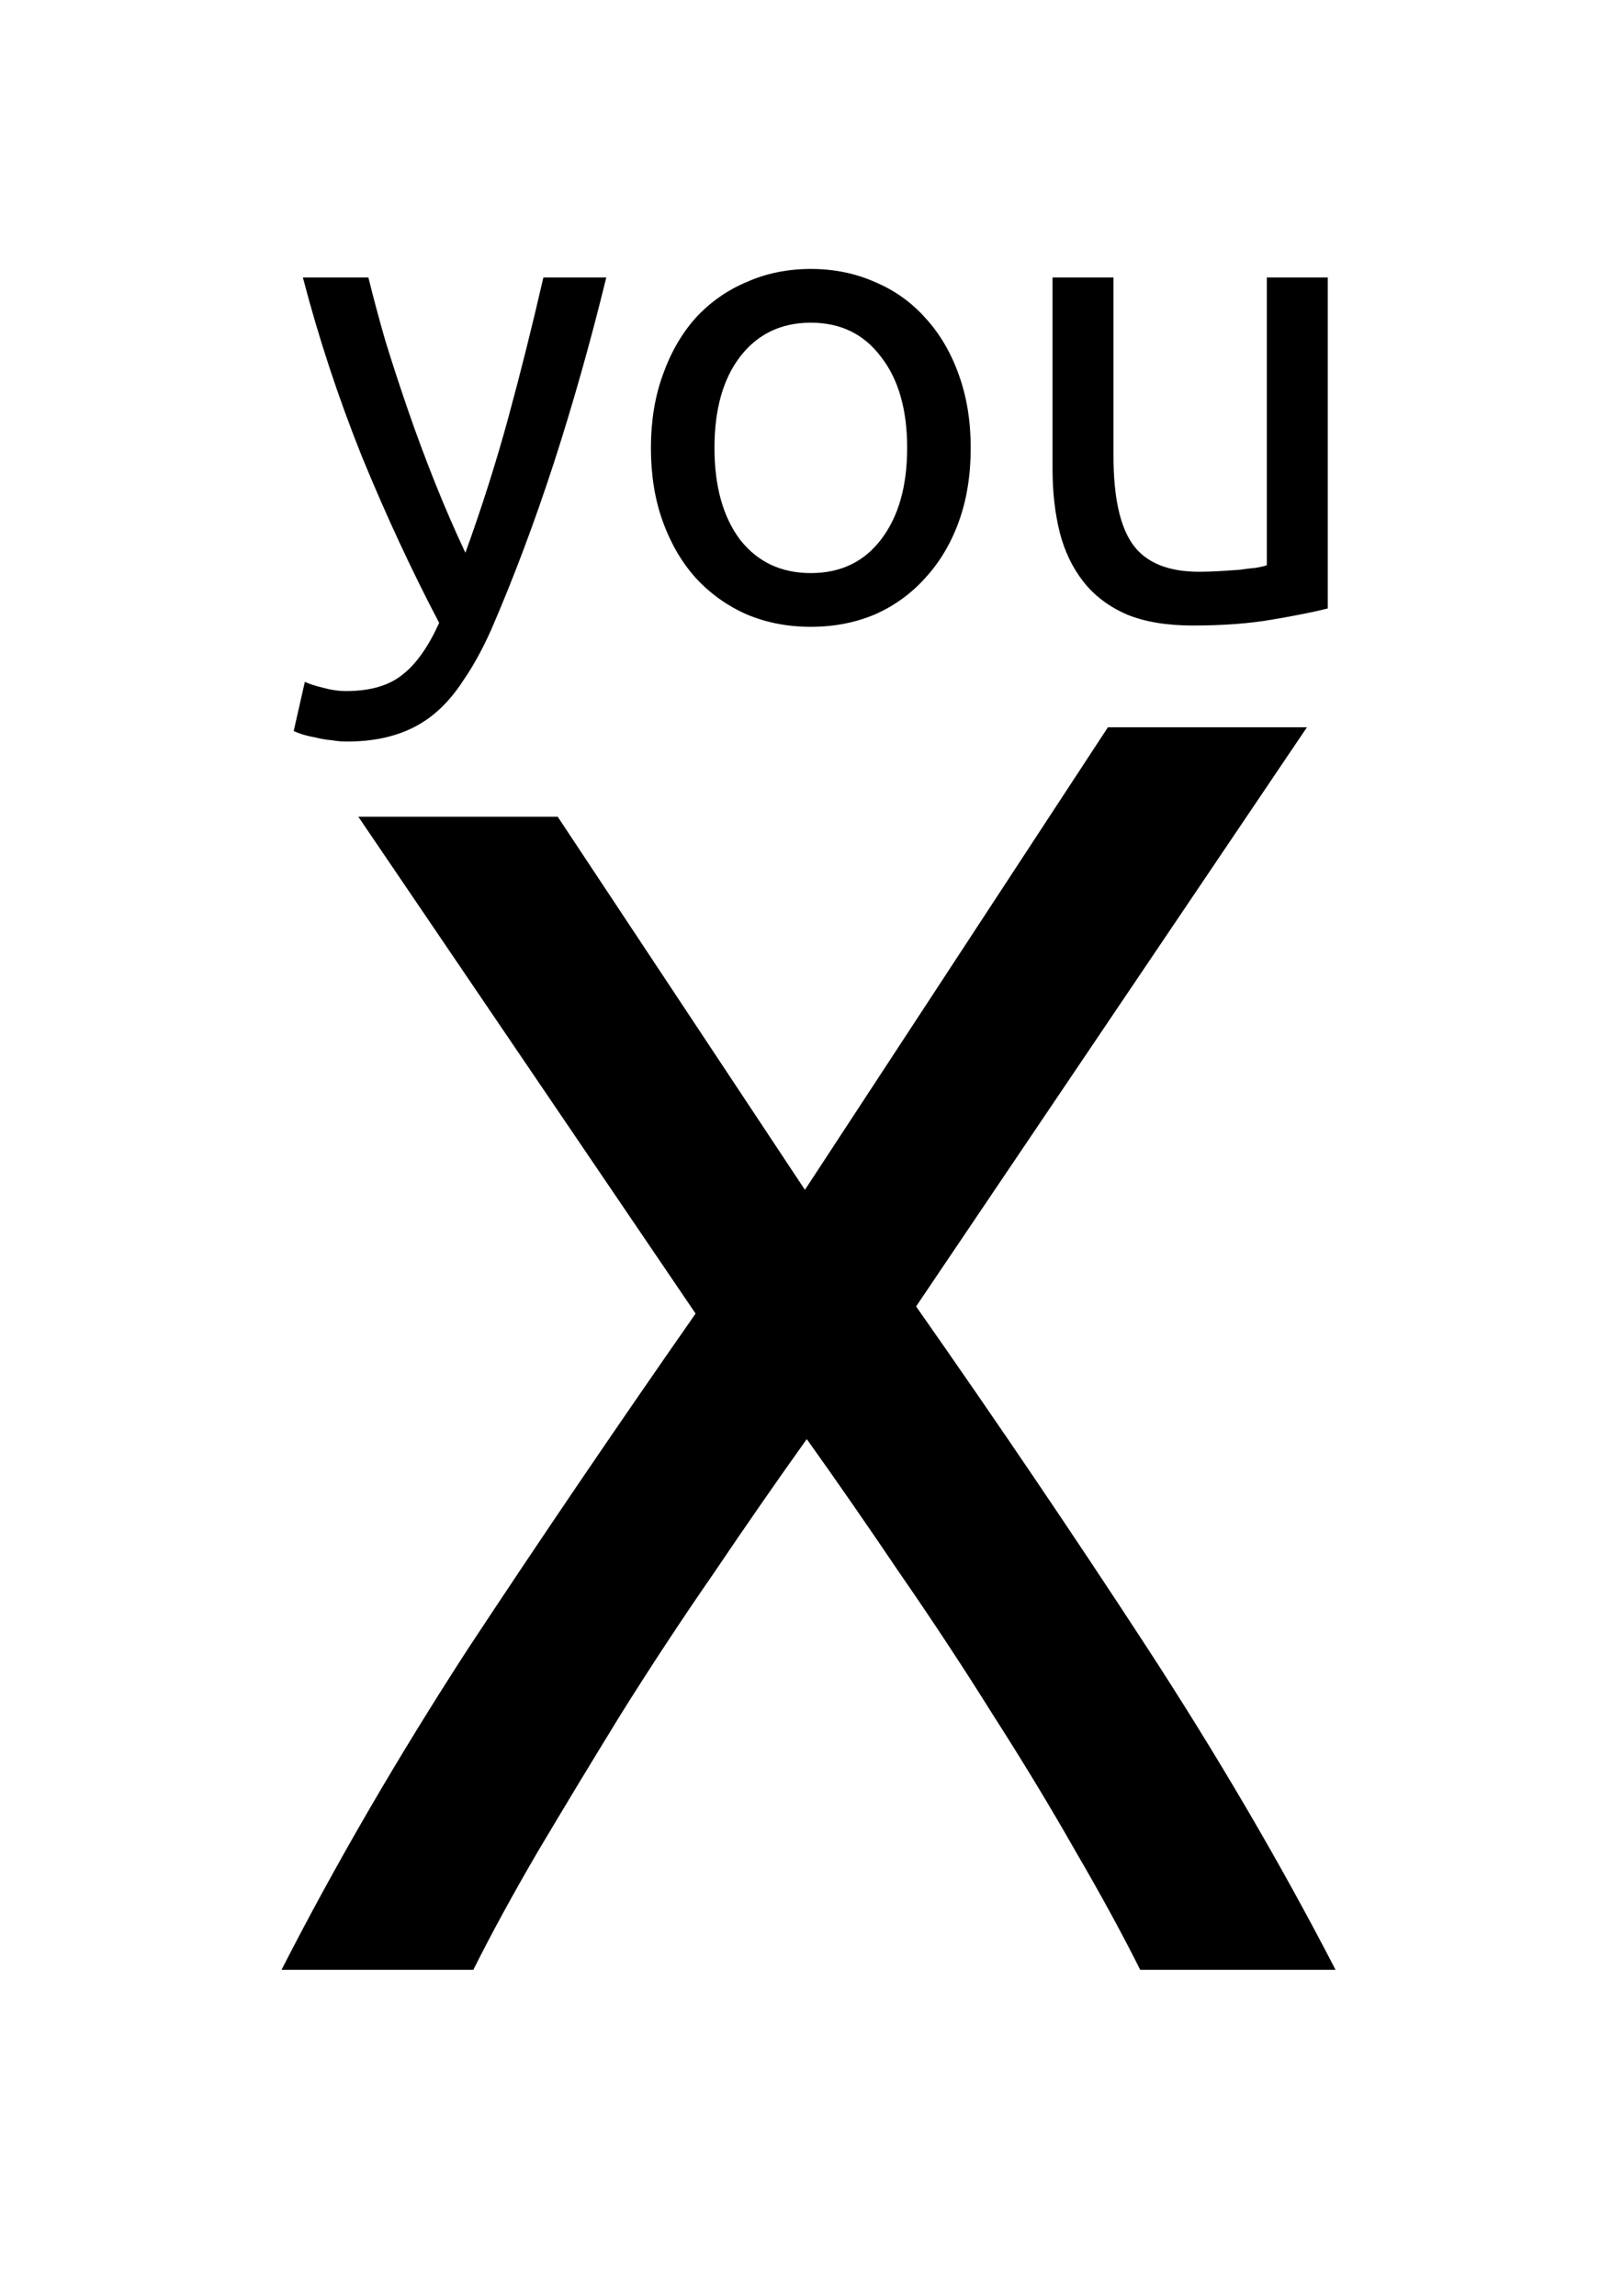 <?xml version="1.0" encoding="UTF-8" standalone="no"?>
<!-- Created with Inkscape (http://www.inkscape.org/) -->

<svg
   xmlns:dc="http://purl.org/dc/elements/1.1/"
   xmlns:cc="http://creativecommons.org/ns#"
   xmlns:rdf="http://www.w3.org/1999/02/22-rdf-syntax-ns#"
   xmlns:svg="http://www.w3.org/2000/svg"
   xmlns="http://www.w3.org/2000/svg"
   xmlns:sodipodi="http://sodipodi.sourceforge.net/DTD/sodipodi-0.dtd"
   xmlns:inkscape="http://www.inkscape.org/namespaces/inkscape"
   width="744.094"
   height="1052.362"
   id="svg2"
   version="1.1"
   inkscape:version="0.48.4 r9939"
   sodipodi:docname="New document 1">
  <defs
     id="defs4" />
  <sodipodi:namedview
     id="base"
     pagecolor="#ffffff"
     bordercolor="#666666"
     borderopacity="1.0"
     inkscape:pageopacity="0.0"
     inkscape:pageshadow="2"
     inkscape:zoom="0.35"
     inkscape:cx="375"
     inkscape:cy="520"
     inkscape:document-units="px"
     inkscape:current-layer="layer1"
     showgrid="false"
     inkscape:window-width="1301"
     inkscape:window-height="744"
     inkscape:window-x="65"
     inkscape:window-y="24"
     inkscape:window-maximized="1" />
  <g
     inkscape:label="Layer 1"
     inkscape:groupmode="layer"
     id="layer1">
    <path
       style="font-size:821.891px;font-style:normal;font-variant:normal;font-weight:normal;font-stretch:normal;line-height:125%;letter-spacing:0px;word-spacing:0px;fill:#000000;fill-opacity:1;stroke:none;font-family:Ubuntu Mono;-inkscape-font-specification:Ubuntu Mono"
       d="M 507.938,333.375 369.031,545.406 255.688,374.375 l -91.406,0 154.625,227.75 c -36.711,52.601 -71.499,103.826 -104.375,153.688 -32.328,49.862 -60.812,98.907 -85.469,147.125 l 87.938,0 c 8.219,-16.438 18.087,-34.525 29.594,-54.25 12.054,-20.273 24.631,-41.099 37.781,-62.469 13.698,-21.917 27.956,-43.568 42.75,-64.938 14.794,-21.917 29.052,-42.447 42.75,-61.625 13.698,19.178 27.924,39.708 42.719,61.625 14.794,21.369 29.051,43.021 42.75,64.938 13.698,21.369 26.306,42.196 37.812,62.469 11.506,19.725 21.374,37.812 29.594,54.25 l 89.562,0 C 587.107,854.172 558.063,804.566 525.188,754.156 492.311,703.747 457.259,651.993 420,598.844 L 599.188,333.375 l -91.25,0 z"
       id="text2985"
       inkscape:connector-curvature="0" />
    <g
       style="font-size:300.456px;font-style:normal;font-variant:normal;font-weight:normal;font-stretch:normal;line-height:125%;letter-spacing:0px;word-spacing:0px;fill:#000000;fill-opacity:1;stroke:none;font-family:Ubuntu Mono;-inkscape-font-specification:Ubuntu Mono"
       id="text2989">
      <path
         d="m 139.754,312.566 c 2.203,1.001 5.008,1.903 8.413,2.704 3.605,1.001 7.111,1.502 10.516,1.502 11.017,-3e-5 19.63,-2.504 25.839,-7.511 6.209,-4.807 11.818,-12.719 16.826,-23.736 -12.619,-24.036 -24.437,-49.475 -35.454,-76.316 -10.816,-27.041 -19.83,-54.382 -27.041,-82.024 l 30.046,0 c 2.203,9.014 4.807,18.729 7.812,29.144 3.205,10.416 6.71,21.132 10.516,32.149 3.806,11.017 7.912,22.033 12.319,33.05 4.407,11.017 9.014,21.633 13.821,31.848 7.611,-21.032 14.221,-41.863 19.83,-62.495 5.608,-20.631 10.916,-41.863 15.924,-63.697 l 28.844,0 c -7.211,29.445 -15.223,57.788 -24.036,85.029 -8.813,27.041 -18.328,52.379 -28.543,76.015 -4.006,9.014 -8.213,16.725 -12.619,23.135 -4.206,6.61 -8.914,12.018 -14.121,16.225 -5.208,4.206 -11.117,7.311 -17.727,9.314 -6.41,2.003 -13.721,3.005 -21.933,3.005 -2.203,-5e-5 -4.507,-0.2 -6.91,-0.601 -2.404,-0.2 -4.807,-0.601 -7.211,-1.202 -2.203,-0.401 -4.307,-0.901 -6.31,-1.502 -1.803,-0.601 -3.105,-1.102 -3.906,-1.502 l 5.108,-22.534"
         style="font-family:Ubuntu;-inkscape-font-specification:Ubuntu"
         id="path2997" />
      <path
         d="m 445.045,205.303 c -1.6e-4,12.419 -1.803,23.636 -5.408,33.651 -3.606,10.015 -8.713,18.628 -15.323,25.839 -6.41,7.211 -14.122,12.819 -23.135,16.826 -9.014,3.806 -18.829,5.709 -29.445,5.709 -10.616,-10e-6 -20.431,-1.903 -29.445,-5.709 -9.014,-4.006 -16.826,-9.615 -23.436,-16.826 -6.41,-7.211 -11.417,-15.824 -15.023,-25.839 -3.605,-10.015 -5.408,-21.232 -5.408,-33.651 -1e-5,-12.218 1.803,-23.335 5.408,-33.351 3.605,-10.215 8.613,-18.929 15.023,-26.14 6.61,-7.211 14.422,-12.719 23.436,-16.525 9.014,-4.006 18.828,-6.009 29.445,-6.009 10.616,1.6e-4 20.431,2.003 29.445,6.009 9.014,3.806 16.725,9.314 23.135,16.525 6.61,7.211 11.718,15.924 15.323,26.14 3.605,10.015 5.408,21.132 5.408,33.351 m -29.144,0 c -1.3e-4,-17.627 -4.006,-31.548 -12.018,-41.763 -7.812,-10.416 -18.528,-15.624 -32.149,-15.624 -13.621,1.3e-4 -24.437,5.208 -32.449,15.624 -7.812,10.216 -11.718,24.137 -11.718,41.763 -5e-5,17.627 3.906,31.648 11.718,42.064 8.012,10.216 18.828,15.323 32.449,15.323 13.621,2e-5 24.337,-5.108 32.149,-15.323 8.012,-10.416 12.018,-24.437 12.018,-42.064"
         style="font-family:Ubuntu;-inkscape-font-specification:Ubuntu"
         id="path2999" />
      <path
         d="m 608.746,278.915 c -6.41,1.602 -14.923,3.305 -25.539,5.108 -10.416,1.803 -22.534,2.704 -36.355,2.704 -12.018,-10e-6 -22.134,-1.703 -30.346,-5.108 -8.213,-3.605 -14.823,-8.613 -19.83,-15.023 -5.008,-6.41 -8.613,-13.921 -10.816,-22.534 -2.203,-8.813 -3.305,-18.528 -3.305,-29.144 l 0,-87.733 27.942,0 0,81.724 c -5e-5,19.029 3.005,32.65 9.014,40.862 6.009,8.212 16.124,12.319 30.346,12.319 3.004,3e-5 6.109,-0.1 9.314,-0.3 3.205,-0.2 6.209,-0.401 9.014,-0.601 2.804,-0.401 5.308,-0.701 7.511,-0.901 2.404,-0.401 4.106,-0.801 5.108,-1.202 l 0,-131.9 27.942,0 0,151.73"
         style="font-family:Ubuntu;-inkscape-font-specification:Ubuntu"
         id="path3001" />
    </g>
  </g>
</svg>
